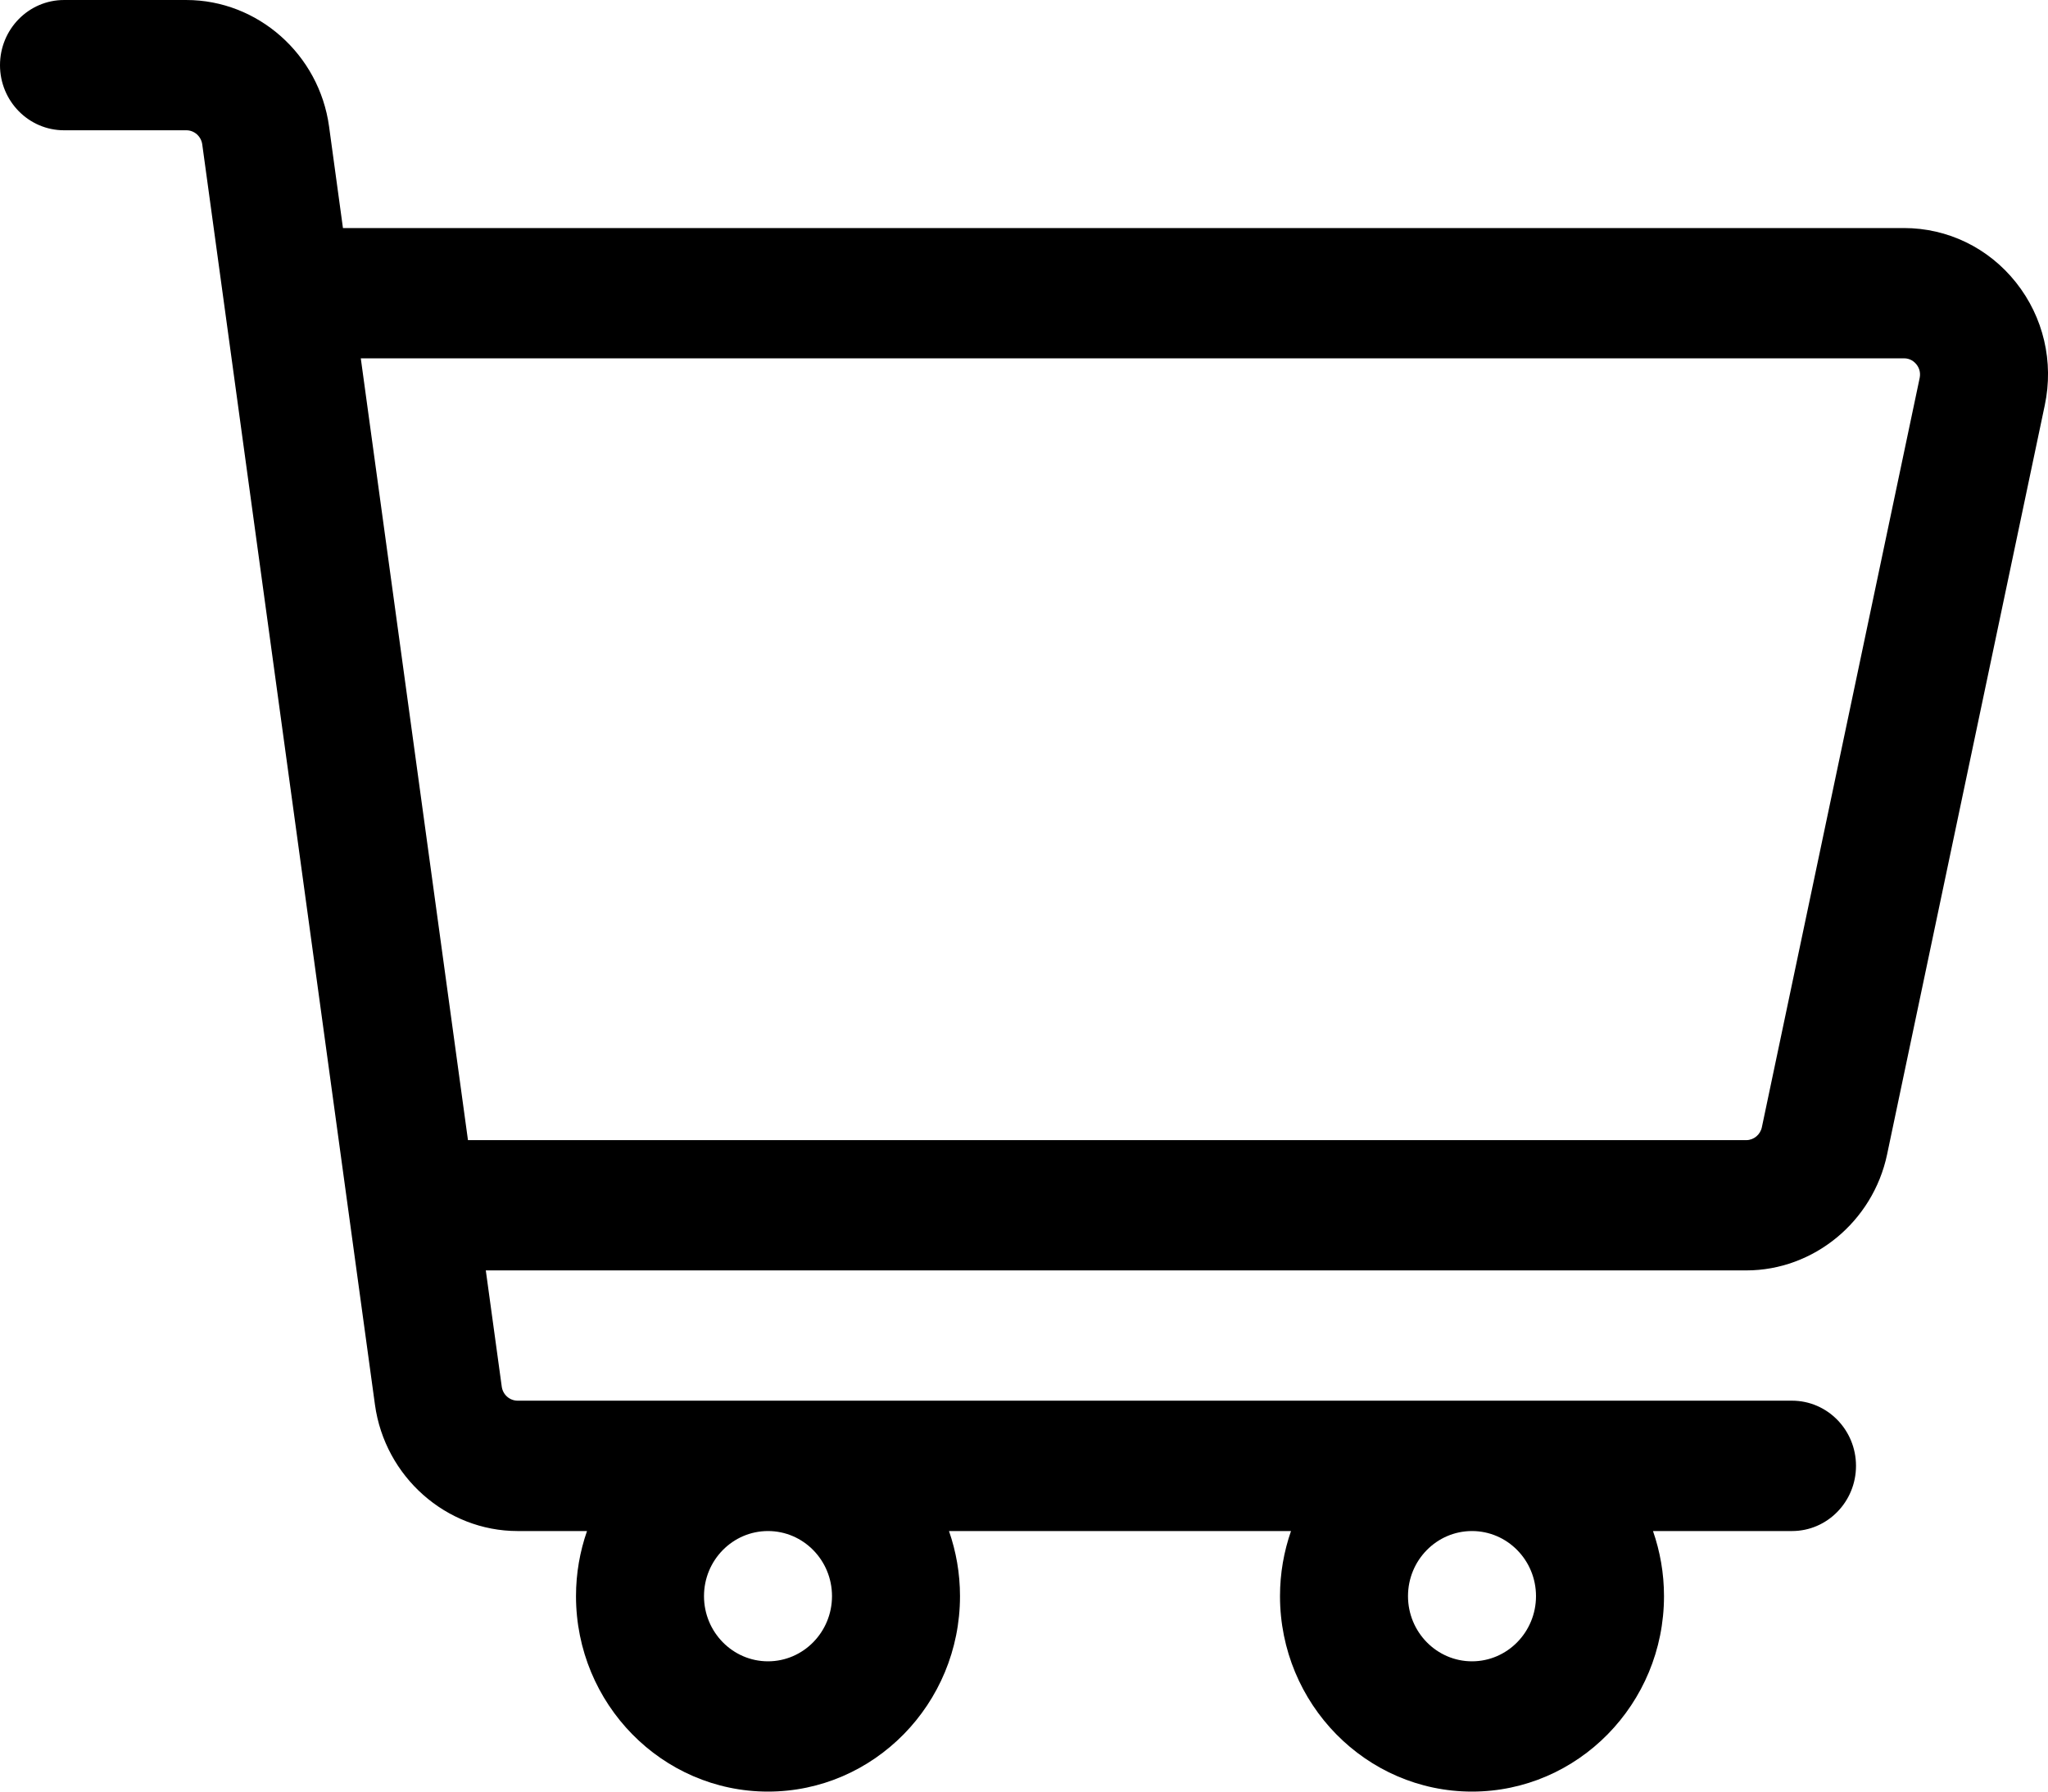 <svg width="24px" height="21px" viewBox="0 0 24 21" version="1.1" xmlns="http://www.w3.org/2000/svg" xmlns:xlink="http://www.w3.org/1999/xlink">
    <g id="basket" stroke="none" stroke-width="1" fill="none" fill-rule="evenodd">
        <g id="cart" fill="currentColor" fill-rule="nonzero">
            <path d="M23.625,3.311 C23.303,2.905 22.824,2.673 22.312,2.673 L4.019,2.673 L3.856,1.481 C3.74,0.637 3.021,9.54545455e-05 2.184,9.54545455e-05 L0.75,9.54545455e-05 C0.336,9.54545455e-05 -2.66453526e-15,0.342 -2.66453526e-15,0.764 C-2.66453526e-15,1.185 0.336,1.527 0.75,1.527 L2.184,1.527 C2.277,1.527 2.357,1.598 2.37,1.692 L4.394,16.465 C4.51,17.309 5.229,17.946 6.066,17.946 L6.879,17.946 C6.796,18.185 6.75,18.441 6.75,18.709 C6.75,19.972 7.759,21 9,21 C10.241,21 11.25,19.972 11.25,18.709 C11.25,18.441 11.204,18.185 11.121,17.946 L15.129,17.946 C15.046,18.185 15,18.441 15,18.709 C15,19.972 16.009,21 17.25,21 C18.491,21 19.5,19.972 19.5,18.709 C19.5,18.441 19.454,18.185 19.371,17.946 L21,17.946 C21.414,17.946 21.75,17.604 21.75,17.182 C21.75,16.76 21.414,16.418 21,16.418 L6.066,16.418 C5.973,16.418 5.893,16.348 5.88,16.254 L5.693,14.891 L20.464,14.891 C21.254,14.891 21.948,14.32 22.114,13.533 L23.962,4.751 C24.07,4.241 23.947,3.716 23.625,3.311 L23.625,3.311 Z M9.75,18.709 C9.75,19.13 9.414,19.473 9,19.473 C8.586,19.473 8.25,19.13 8.25,18.709 C8.25,18.288 8.586,17.946 9,17.946 C9.414,17.946 9.75,18.288 9.75,18.709 Z M18,18.709 C18,19.13 17.664,19.473 17.25,19.473 C16.836,19.473 16.5,19.13 16.5,18.709 C16.5,18.288 16.836,17.946 17.25,17.946 C17.664,17.946 18,18.288 18,18.709 Z M22.496,4.431 L20.647,13.212 C20.629,13.3 20.552,13.364 20.464,13.364 L5.484,13.364 L4.228,4.2 L22.312,4.2 C22.386,4.2 22.432,4.239 22.458,4.271 C22.484,4.303 22.511,4.357 22.496,4.431 L22.496,4.431 Z" id="Shape"></path>
        </g>
    </g>
</svg>
